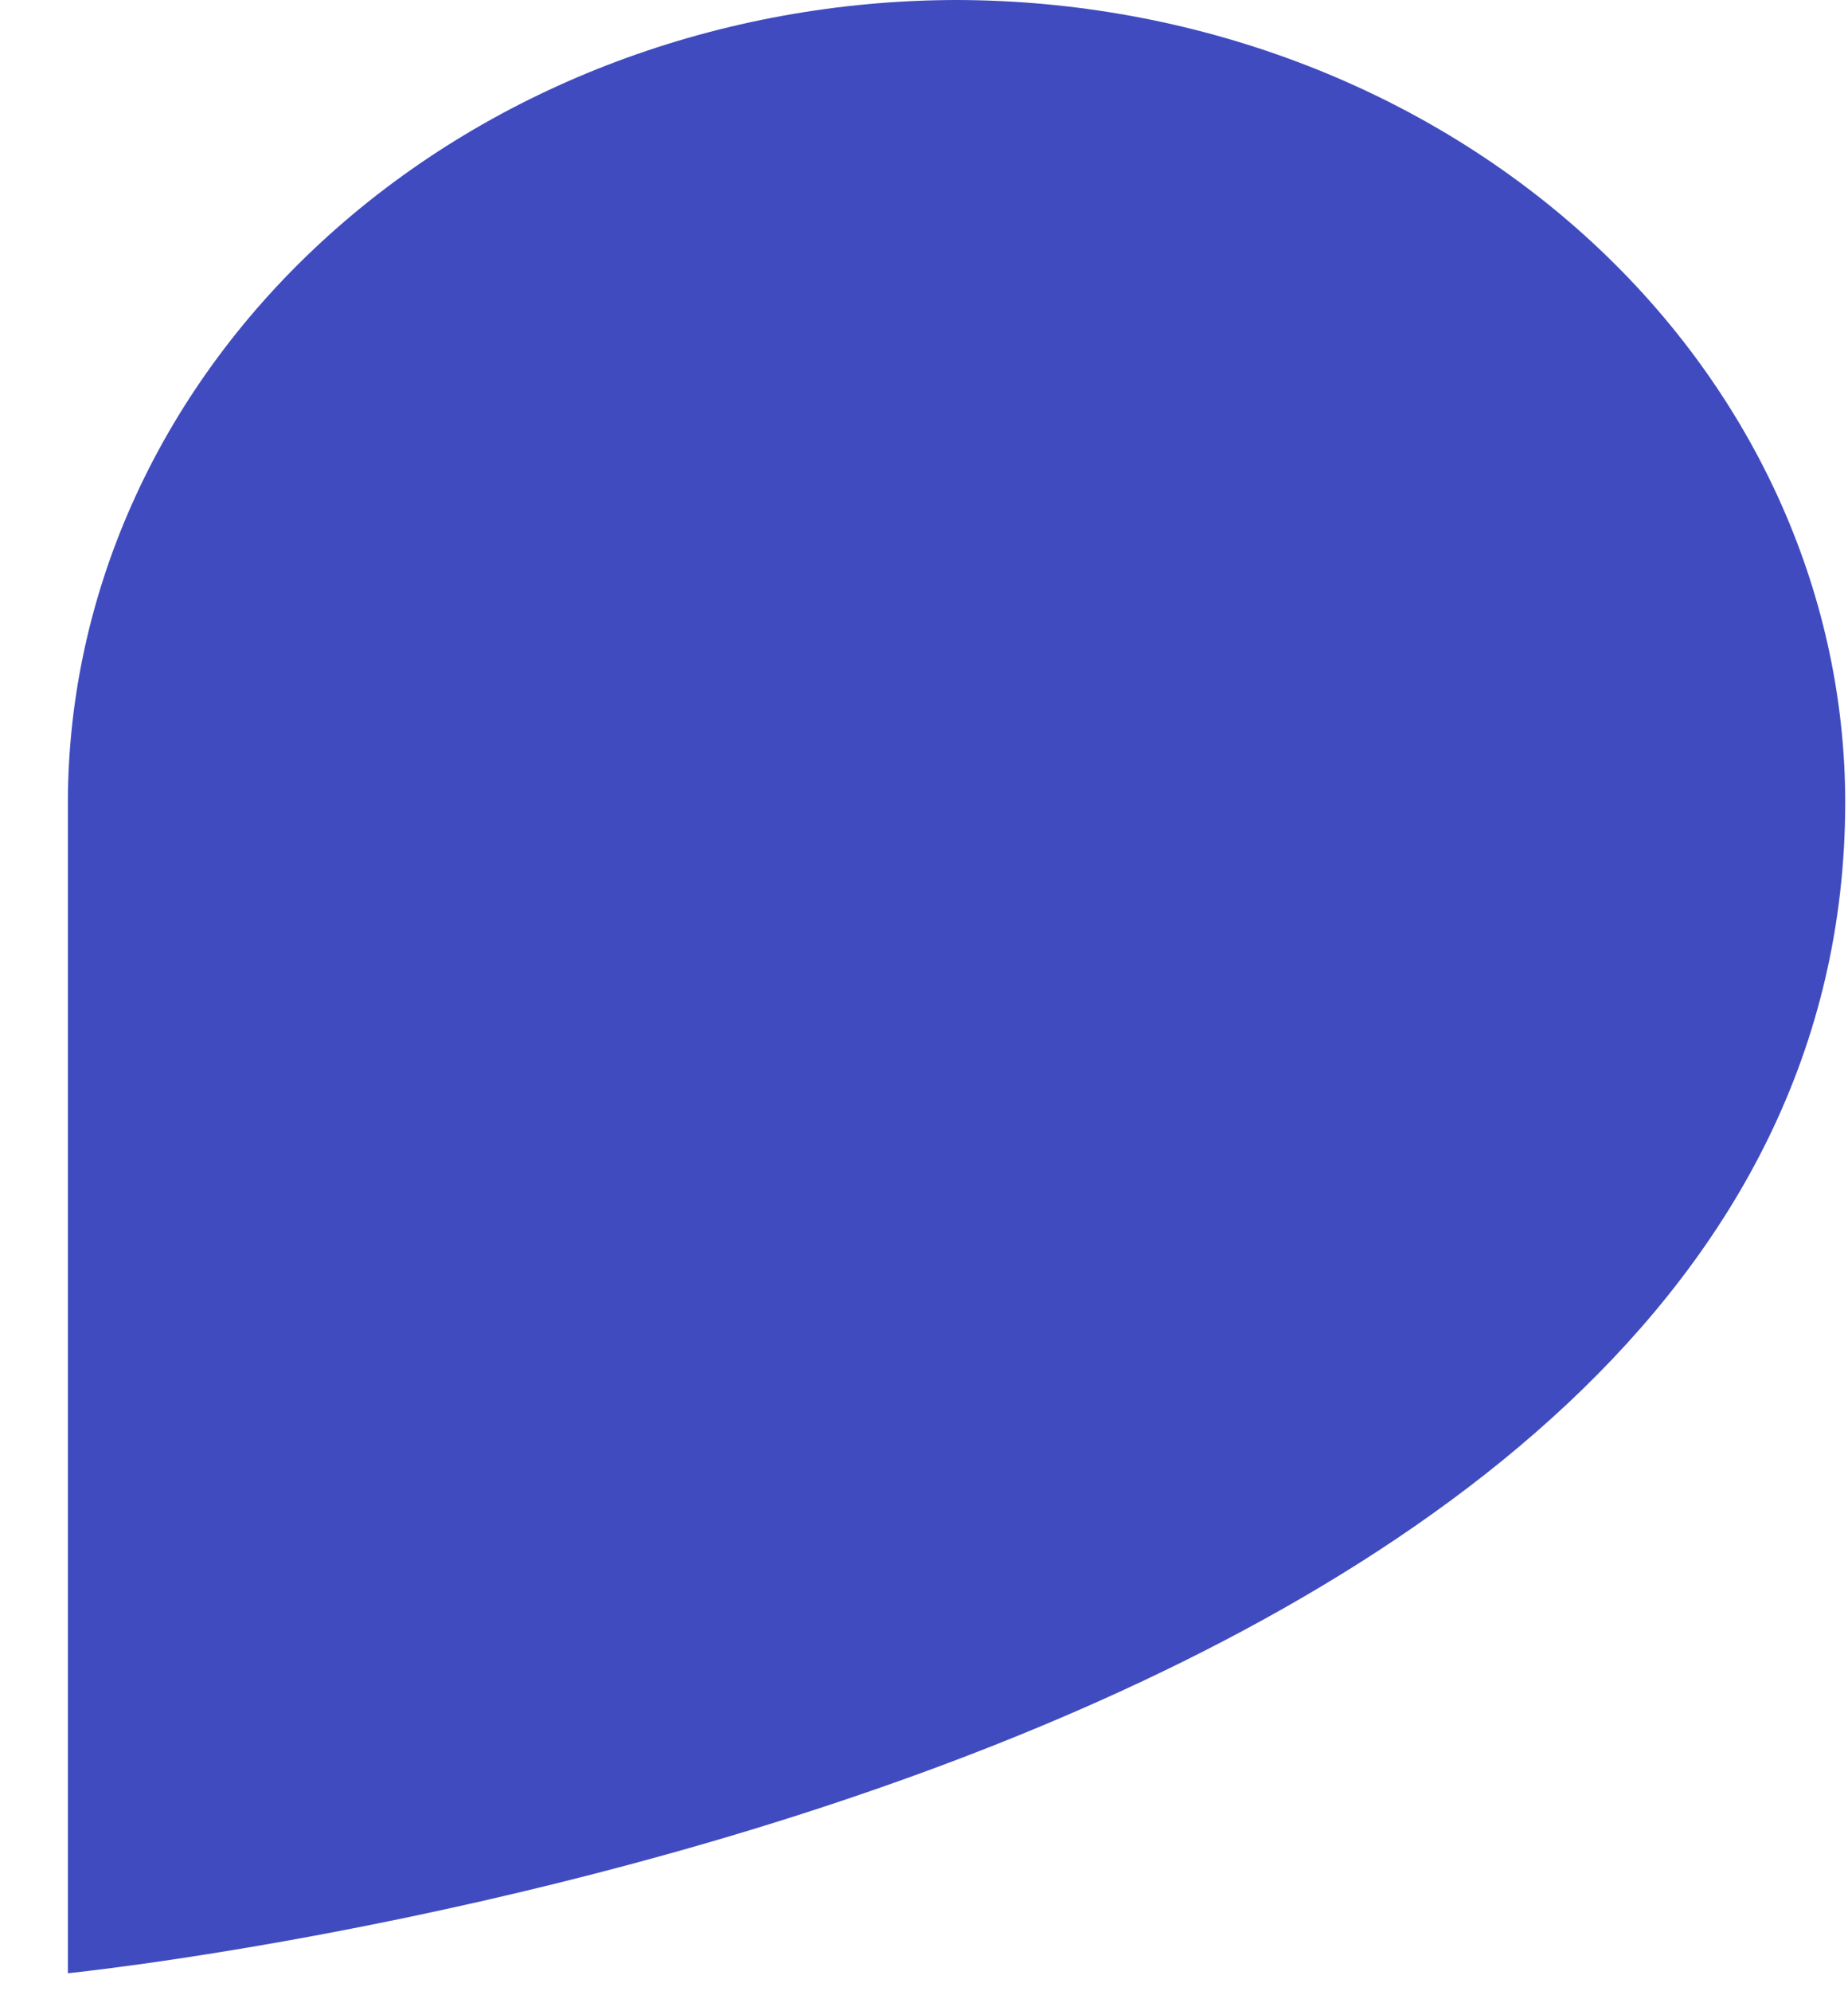 <svg width="26" height="28" viewBox="0 0 26 28" fill="none" xmlns="http://www.w3.org/2000/svg">
<path id="Vector" d="M25.961 11.273C25.955 8.286 24.636 5.422 22.293 3.309C19.95 1.197 16.774 0.007 13.461 0V0C10.147 0.005 6.97 1.195 4.626 3.308C2.282 5.42 0.962 8.285 0.955 11.273V27.747C0.955 27.747 25.959 25.236 25.961 11.275V11.273Z" fill="#404BBF"/>
</svg>
